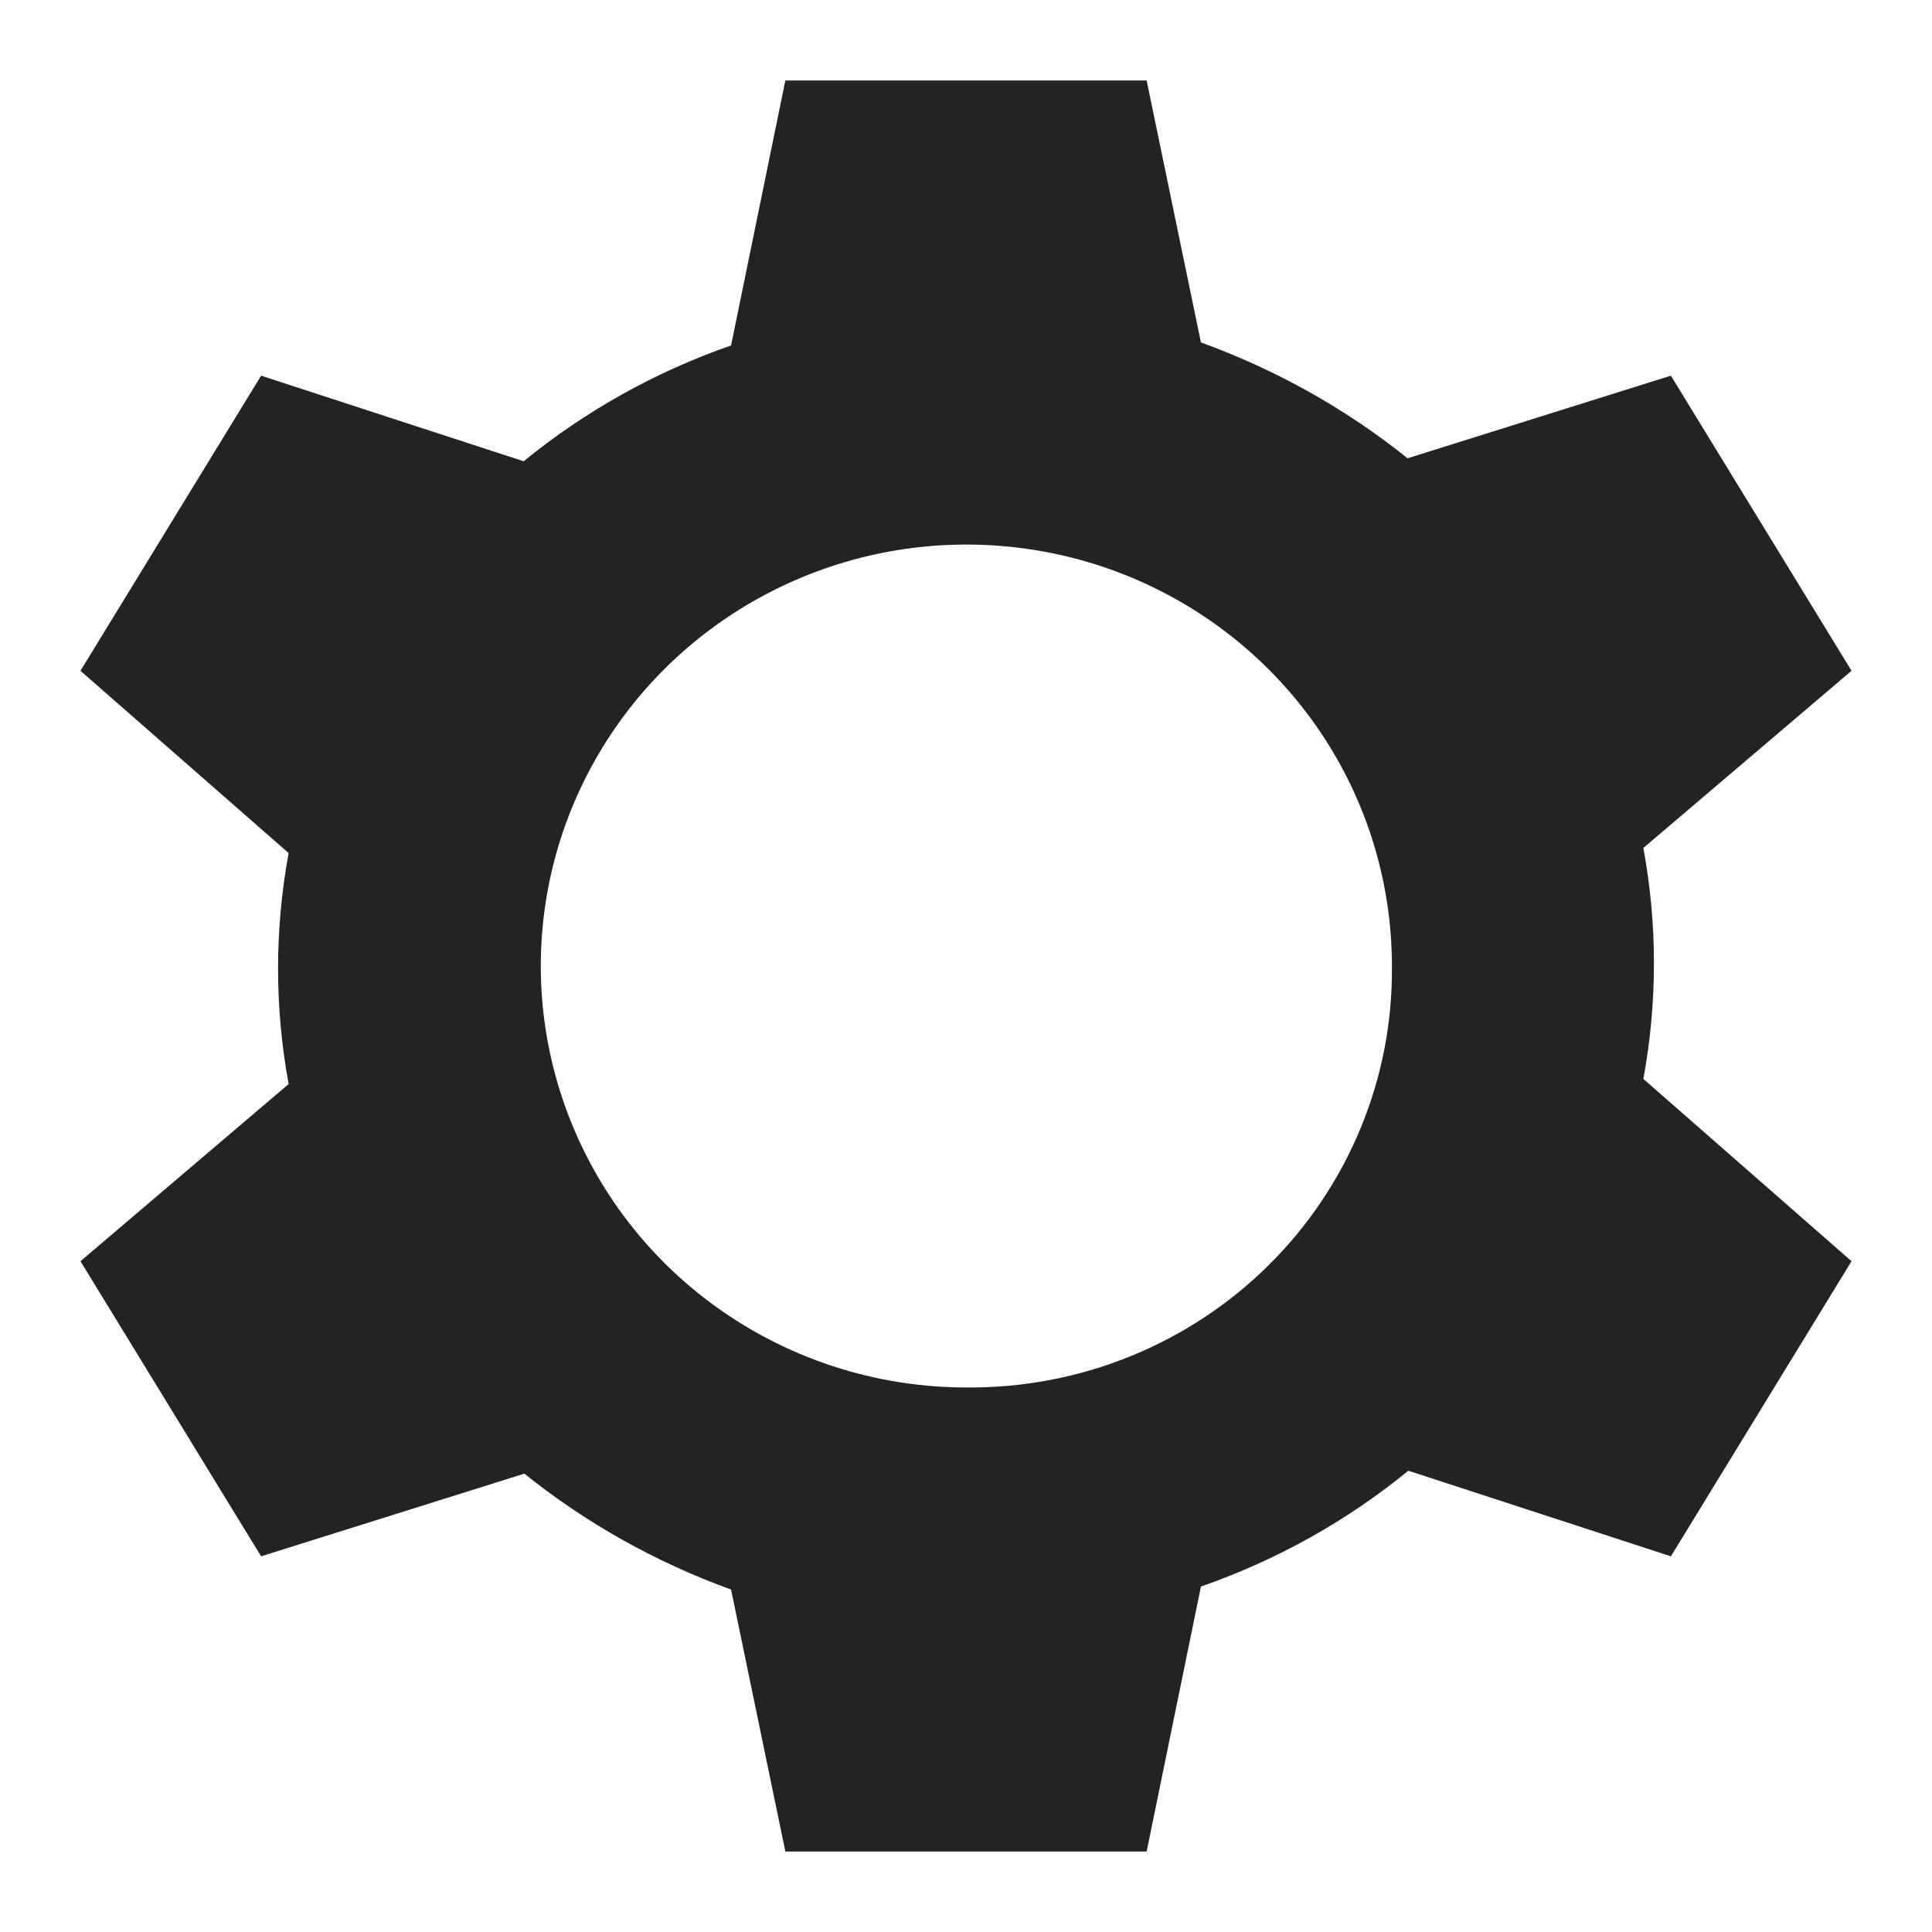 <svg width="20" height="20" viewBox="0 0 20 20" fill="none" xmlns="http://www.w3.org/2000/svg">
<path fill-rule="evenodd" clip-rule="evenodd" d="M17.297 16.111L14.579 15.225C13.943 15.745 13.216 16.151 12.432 16.424L11.87 19.167H8.13L7.568 16.455C6.79 16.173 6.067 15.768 5.428 15.255L2.703 16.111L0.833 13.056L2.988 11.222C2.842 10.431 2.842 9.622 2.988 8.831L0.833 6.944L2.703 3.889L5.421 4.775C6.057 4.255 6.784 3.849 7.568 3.576L8.13 0.833H11.87L12.432 3.545C13.21 3.827 13.933 4.232 14.571 4.744L17.297 3.889L19.167 6.944L17.012 8.778C17.158 9.568 17.158 10.378 17.012 11.169L19.167 13.056L17.297 16.111ZM7.556 13.627C8.281 14.107 9.133 14.363 10.004 14.363C10.584 14.368 11.16 14.26 11.697 14.042C12.234 13.825 12.722 13.504 13.132 13.098C13.543 12.691 13.867 12.208 14.086 11.676C14.306 11.144 14.415 10.575 14.409 10C14.409 9.137 14.151 8.294 13.667 7.576C13.183 6.859 12.495 6.3 11.69 5.969C10.885 5.639 9.999 5.553 9.145 5.721C8.29 5.89 7.505 6.305 6.889 6.915C6.273 7.525 5.853 8.303 5.683 9.149C5.513 9.995 5.6 10.872 5.934 11.669C6.267 12.467 6.832 13.148 7.556 13.627Z" fill="#232323"/>
</svg>
